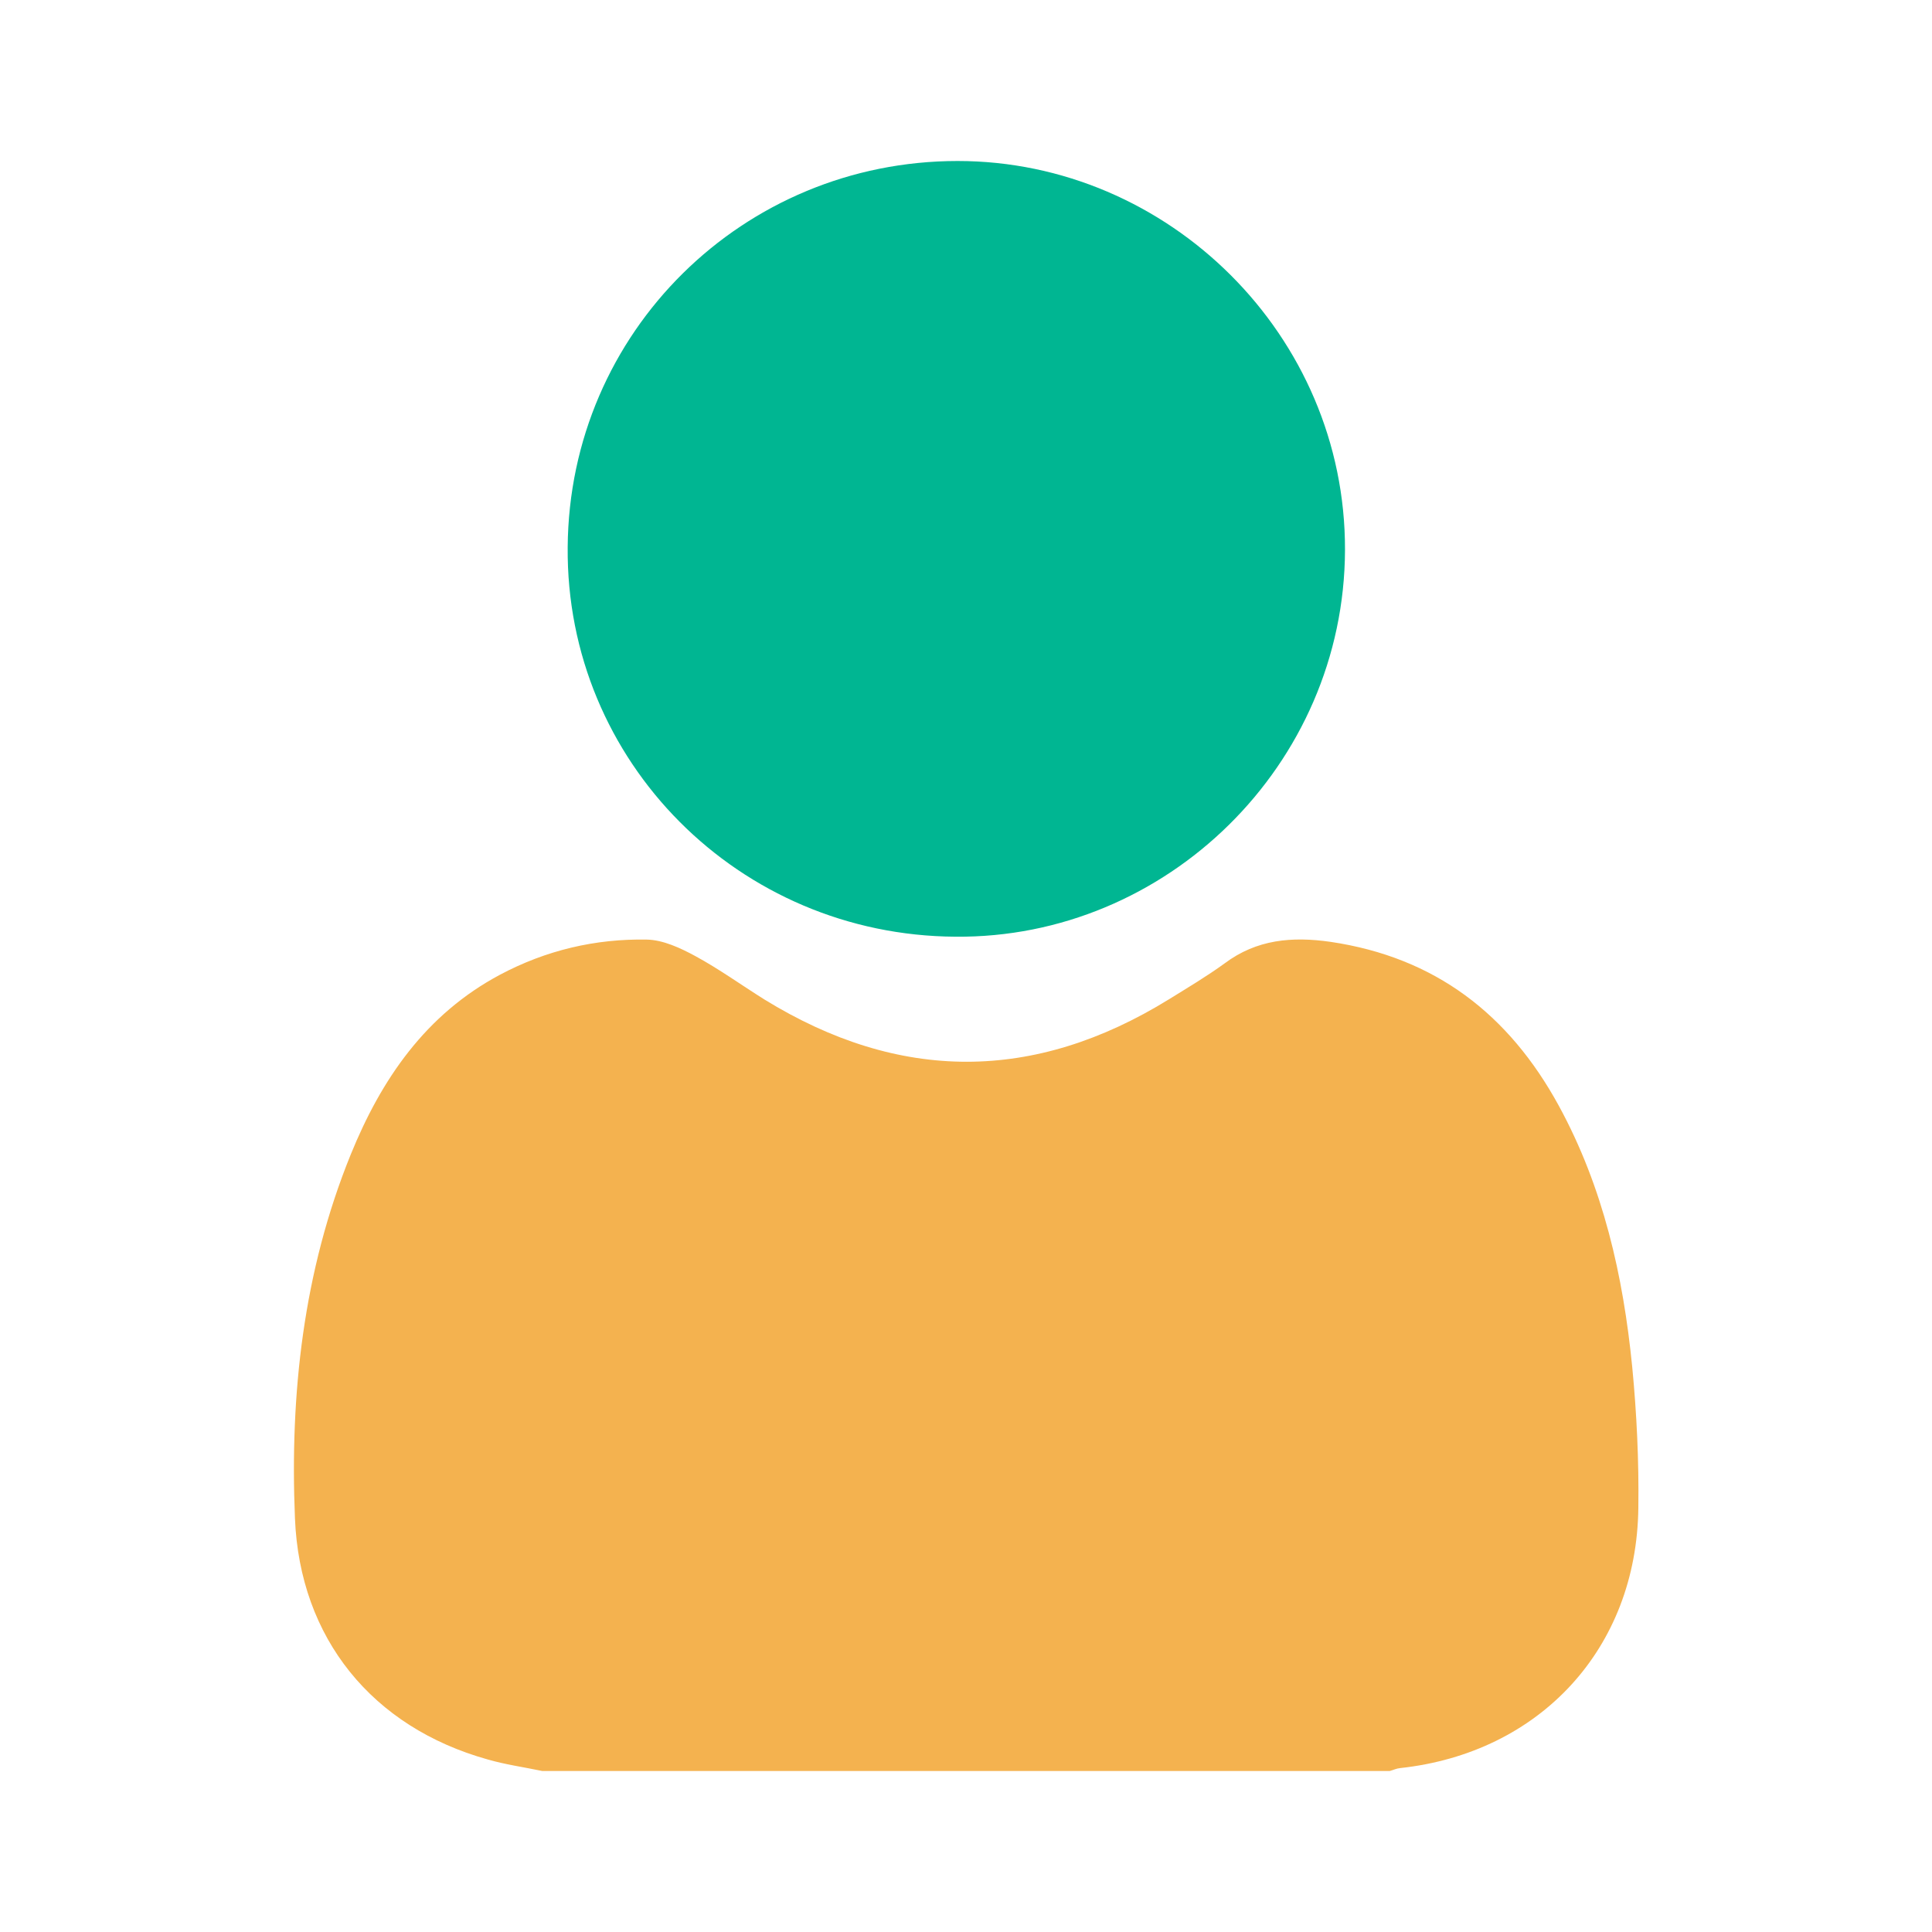 <?xml version="1.0" encoding="utf-8"?>
<!-- Generator: Adobe Illustrator 25.2.3, SVG Export Plug-In . SVG Version: 6.00 Build 0)  -->
<svg version="1.1" xmlns="http://www.w3.org/2000/svg" xmlns:xlink="http://www.w3.org/1999/xlink" x="0px" y="0px"
	 viewBox="0 0 60 60" enable-background="new 0 0 60 60" xml:space="preserve">
<g id="Background">
</g>
<g id="Layer_1">
	<g>
		<path fill="#F4B24F" d="M16.84,55c-0.57-0.12-1.15-0.2-1.7-0.36c-3.57-1-5.83-3.75-5.98-7.49c-0.16-3.86,0.26-7.67,1.73-11.29
			c0.95-2.34,2.33-4.36,4.64-5.59c1.43-0.76,2.96-1.12,4.56-1.09c0.5,0.01,1.04,0.26,1.5,0.51c0.74,0.4,1.43,0.9,2.15,1.35
			c4.19,2.58,8.38,2.58,12.57-0.01c0.58-0.36,1.17-0.71,1.72-1.11c1-0.75,2.1-0.84,3.29-0.67c3.25,0.48,5.54,2.25,7.09,5.09
			c1.38,2.53,2,5.28,2.28,8.11c0.14,1.45,0.21,2.92,0.19,4.38c-0.05,4.36-3.05,7.61-7.4,8.08c-0.11,0.01-0.21,0.06-0.32,0.09
			C34.39,55,25.62,55,16.84,55z"/>
		<path fill="#00B692" d="M29.67,29.09c-6.72-0.04-12.1-5.44-12.04-12.1C17.68,10.31,23.08,5,29.74,5c6.55,0,12.05,5.42,12.03,12.08
			C41.75,23.76,36.22,29.15,29.67,29.09z"/>
	</g>
</g>
</svg>
